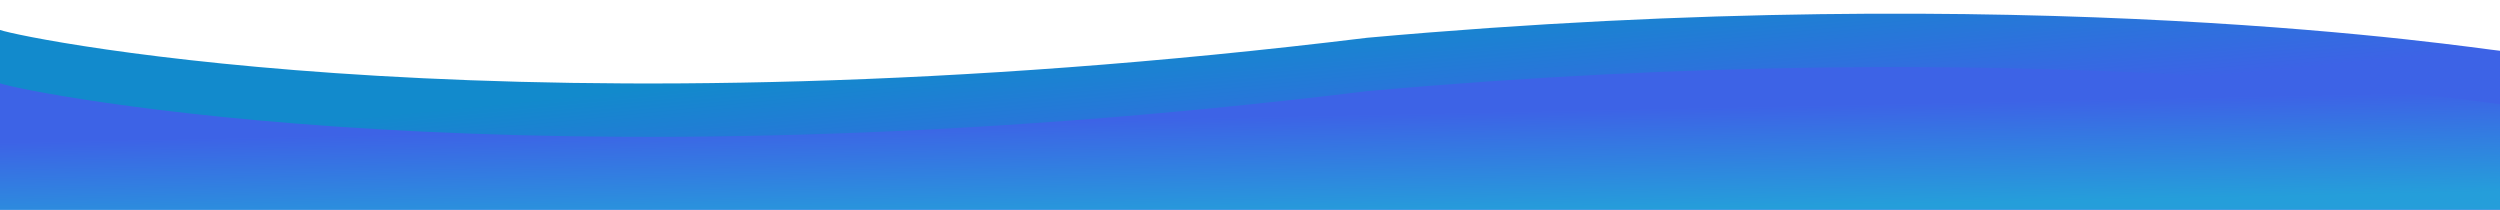 <svg id="Camada_3" data-name="Camada 3" xmlns="http://www.w3.org/2000/svg" xmlns:xlink="http://www.w3.org/1999/xlink" viewBox="0 0 1920 161"><defs><style>.cls-1{fill:url(#Gradiente_sem_nome_28);}.cls-2{fill:url(#Gradiente_sem_nome_25);}</style><linearGradient id="Gradiente_sem_nome_28" x1="951.94" y1="22.17" x2="963.02" y2="132.94" gradientUnits="userSpaceOnUse"><stop offset="0" stop-color="#128acc"/><stop offset="1" stop-color="#3d63e6"/></linearGradient><linearGradient id="Gradiente_sem_nome_25" x1="959.31" y1="89.59" x2="960.9" y2="167.12" gradientUnits="userSpaceOnUse"><stop offset="0" stop-color="#3d63e6"/><stop offset="1" stop-color="#259eda"/></linearGradient></defs><title>blue-wave-2</title><path class="cls-1" d="M1050,29C404,108,20,30,0,23V166.47H1920V39C1899,37,1560-17,1050,29Z"/><path class="cls-2" d="M1050,70C404,149,20,71,0,64V166.47H1920V80C1899,78,1560,24,1050,70Z"/></svg>